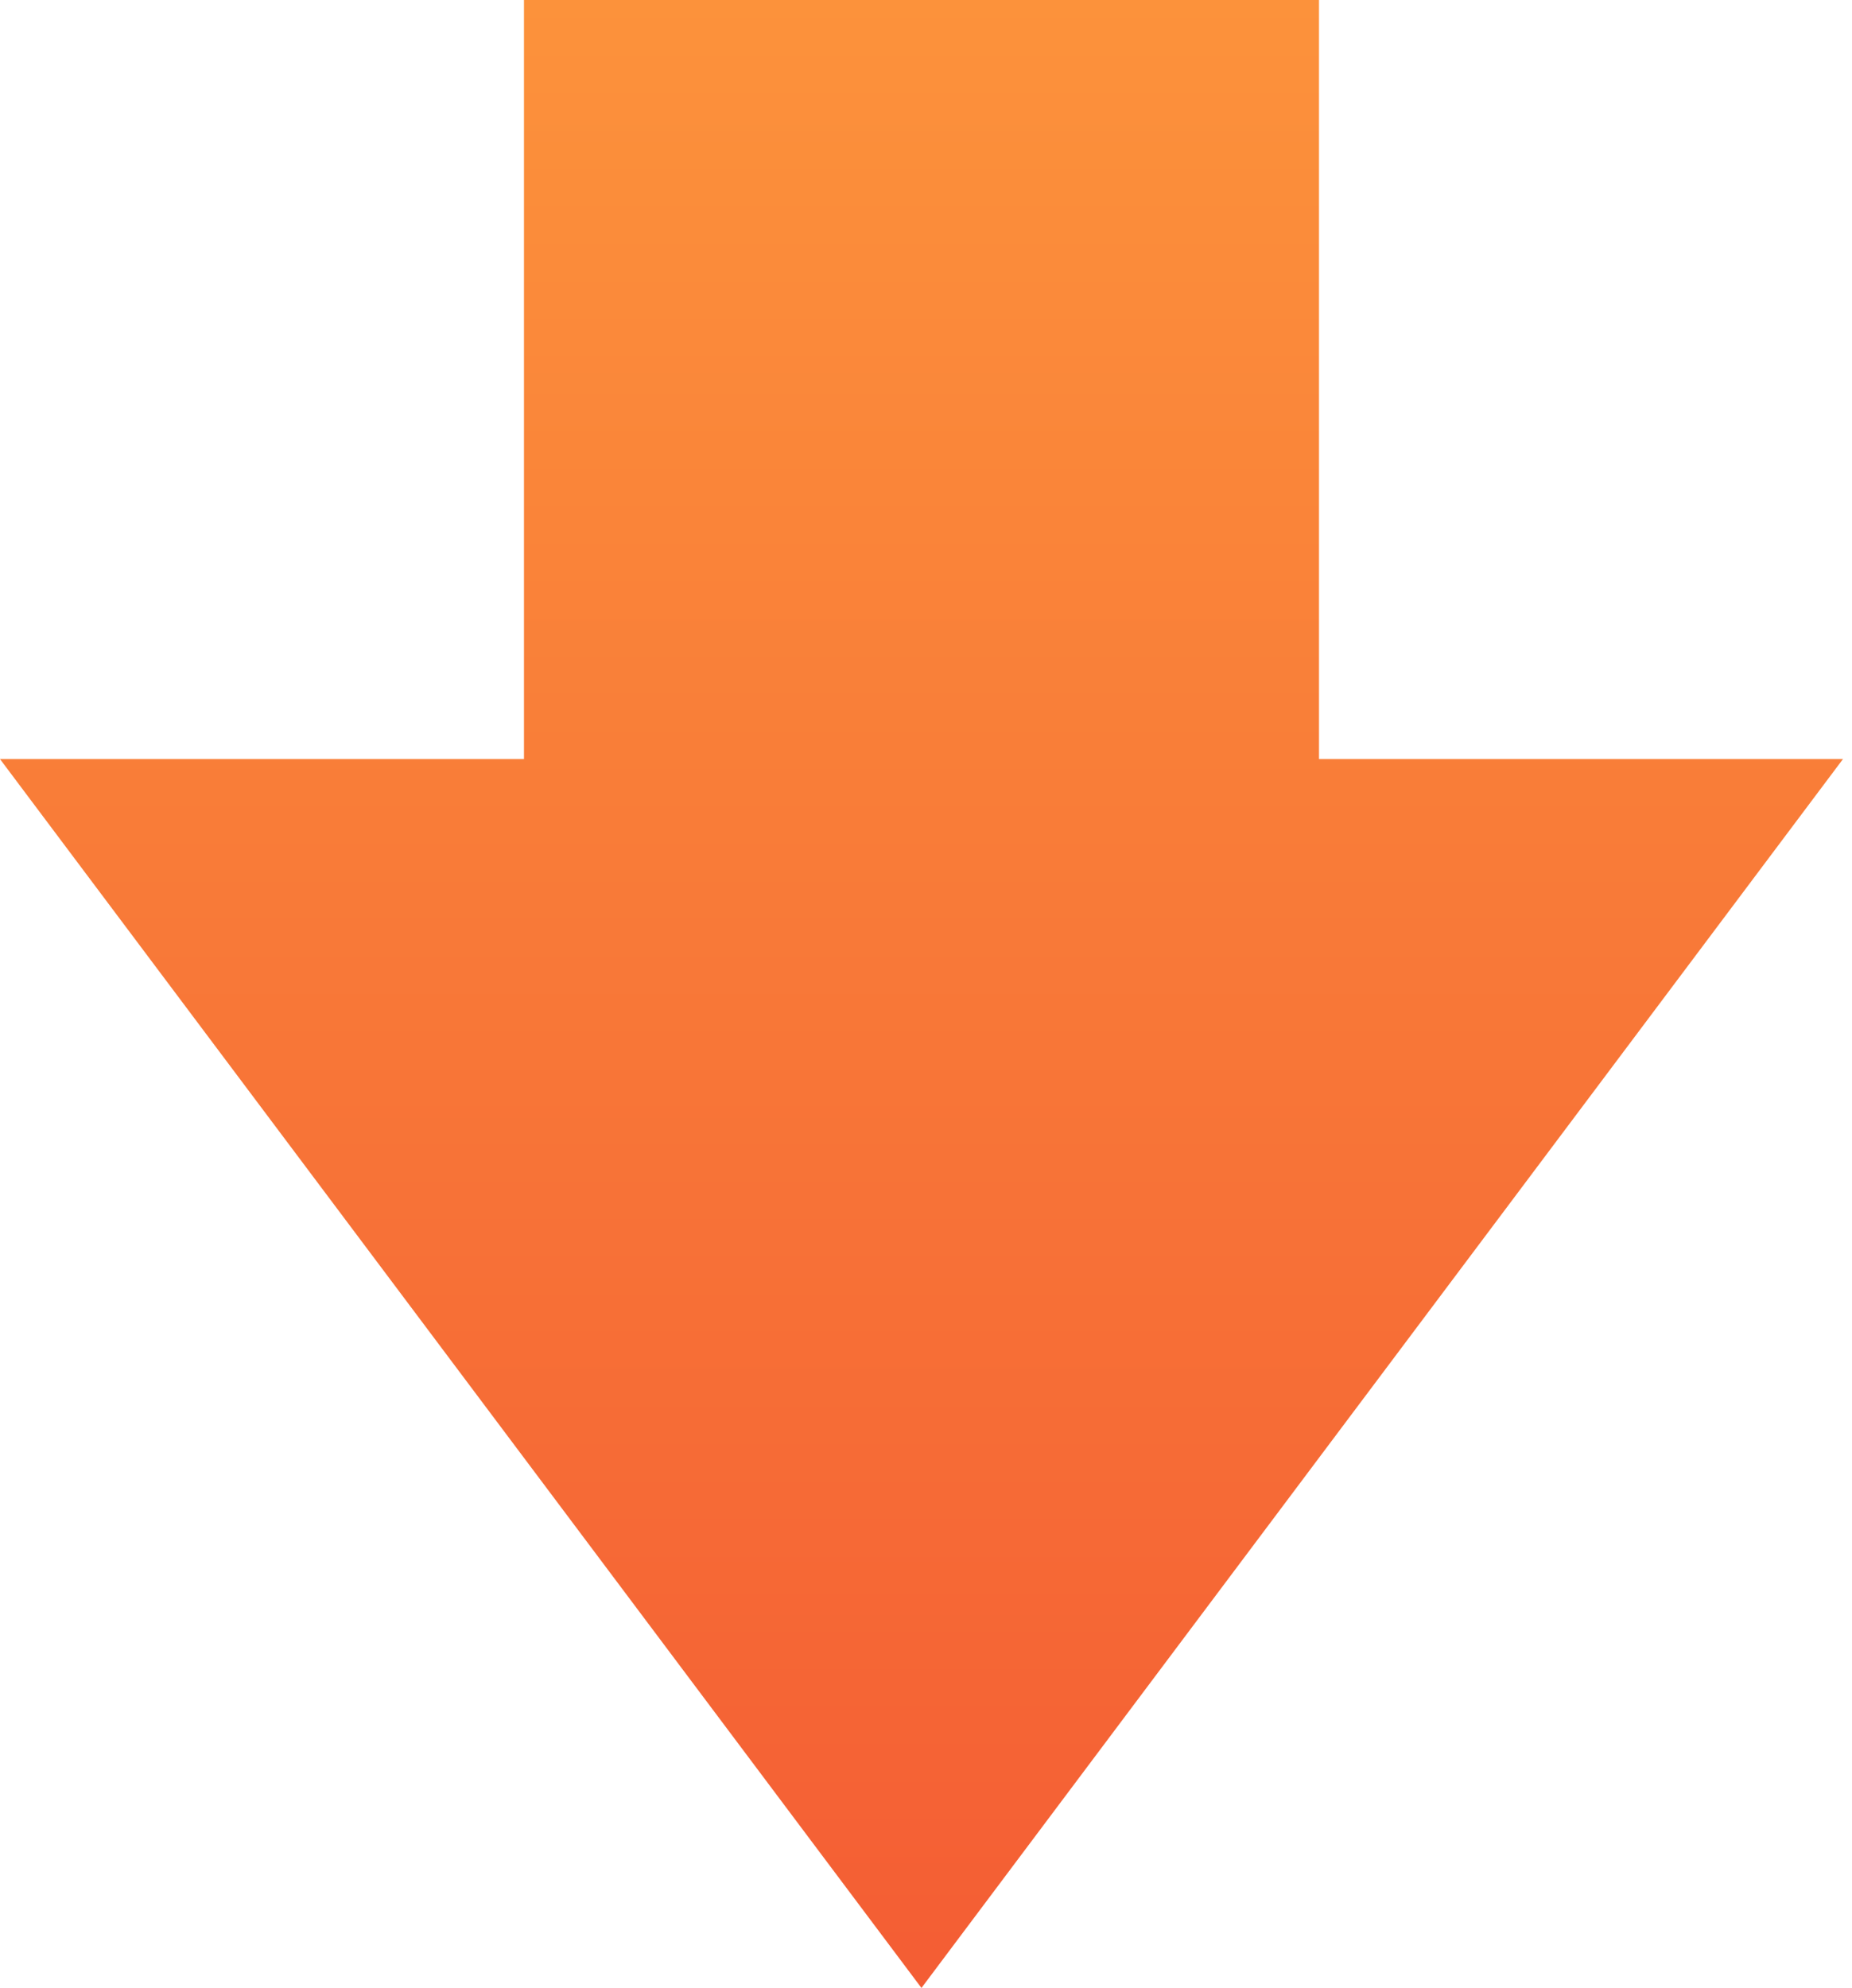 <svg width="123" height="132" viewBox="0 0 123 132" fill="none" xmlns="http://www.w3.org/2000/svg">
<path d="M87.601 50.402V0H34.8V50.402H0L61.198 132L122.401 50.402H87.601Z" fill="url(#paint0_linear_171_32)"/>
<defs>
<linearGradient id="paint0_linear_171_32" x1="61.201" y1="0" x2="61.201" y2="132" gradientUnits="userSpaceOnUse">
<stop stop-color="#FC923B"/>
<stop offset="1" stop-color="#F45D34"/>
</linearGradient>
</defs>
</svg>
